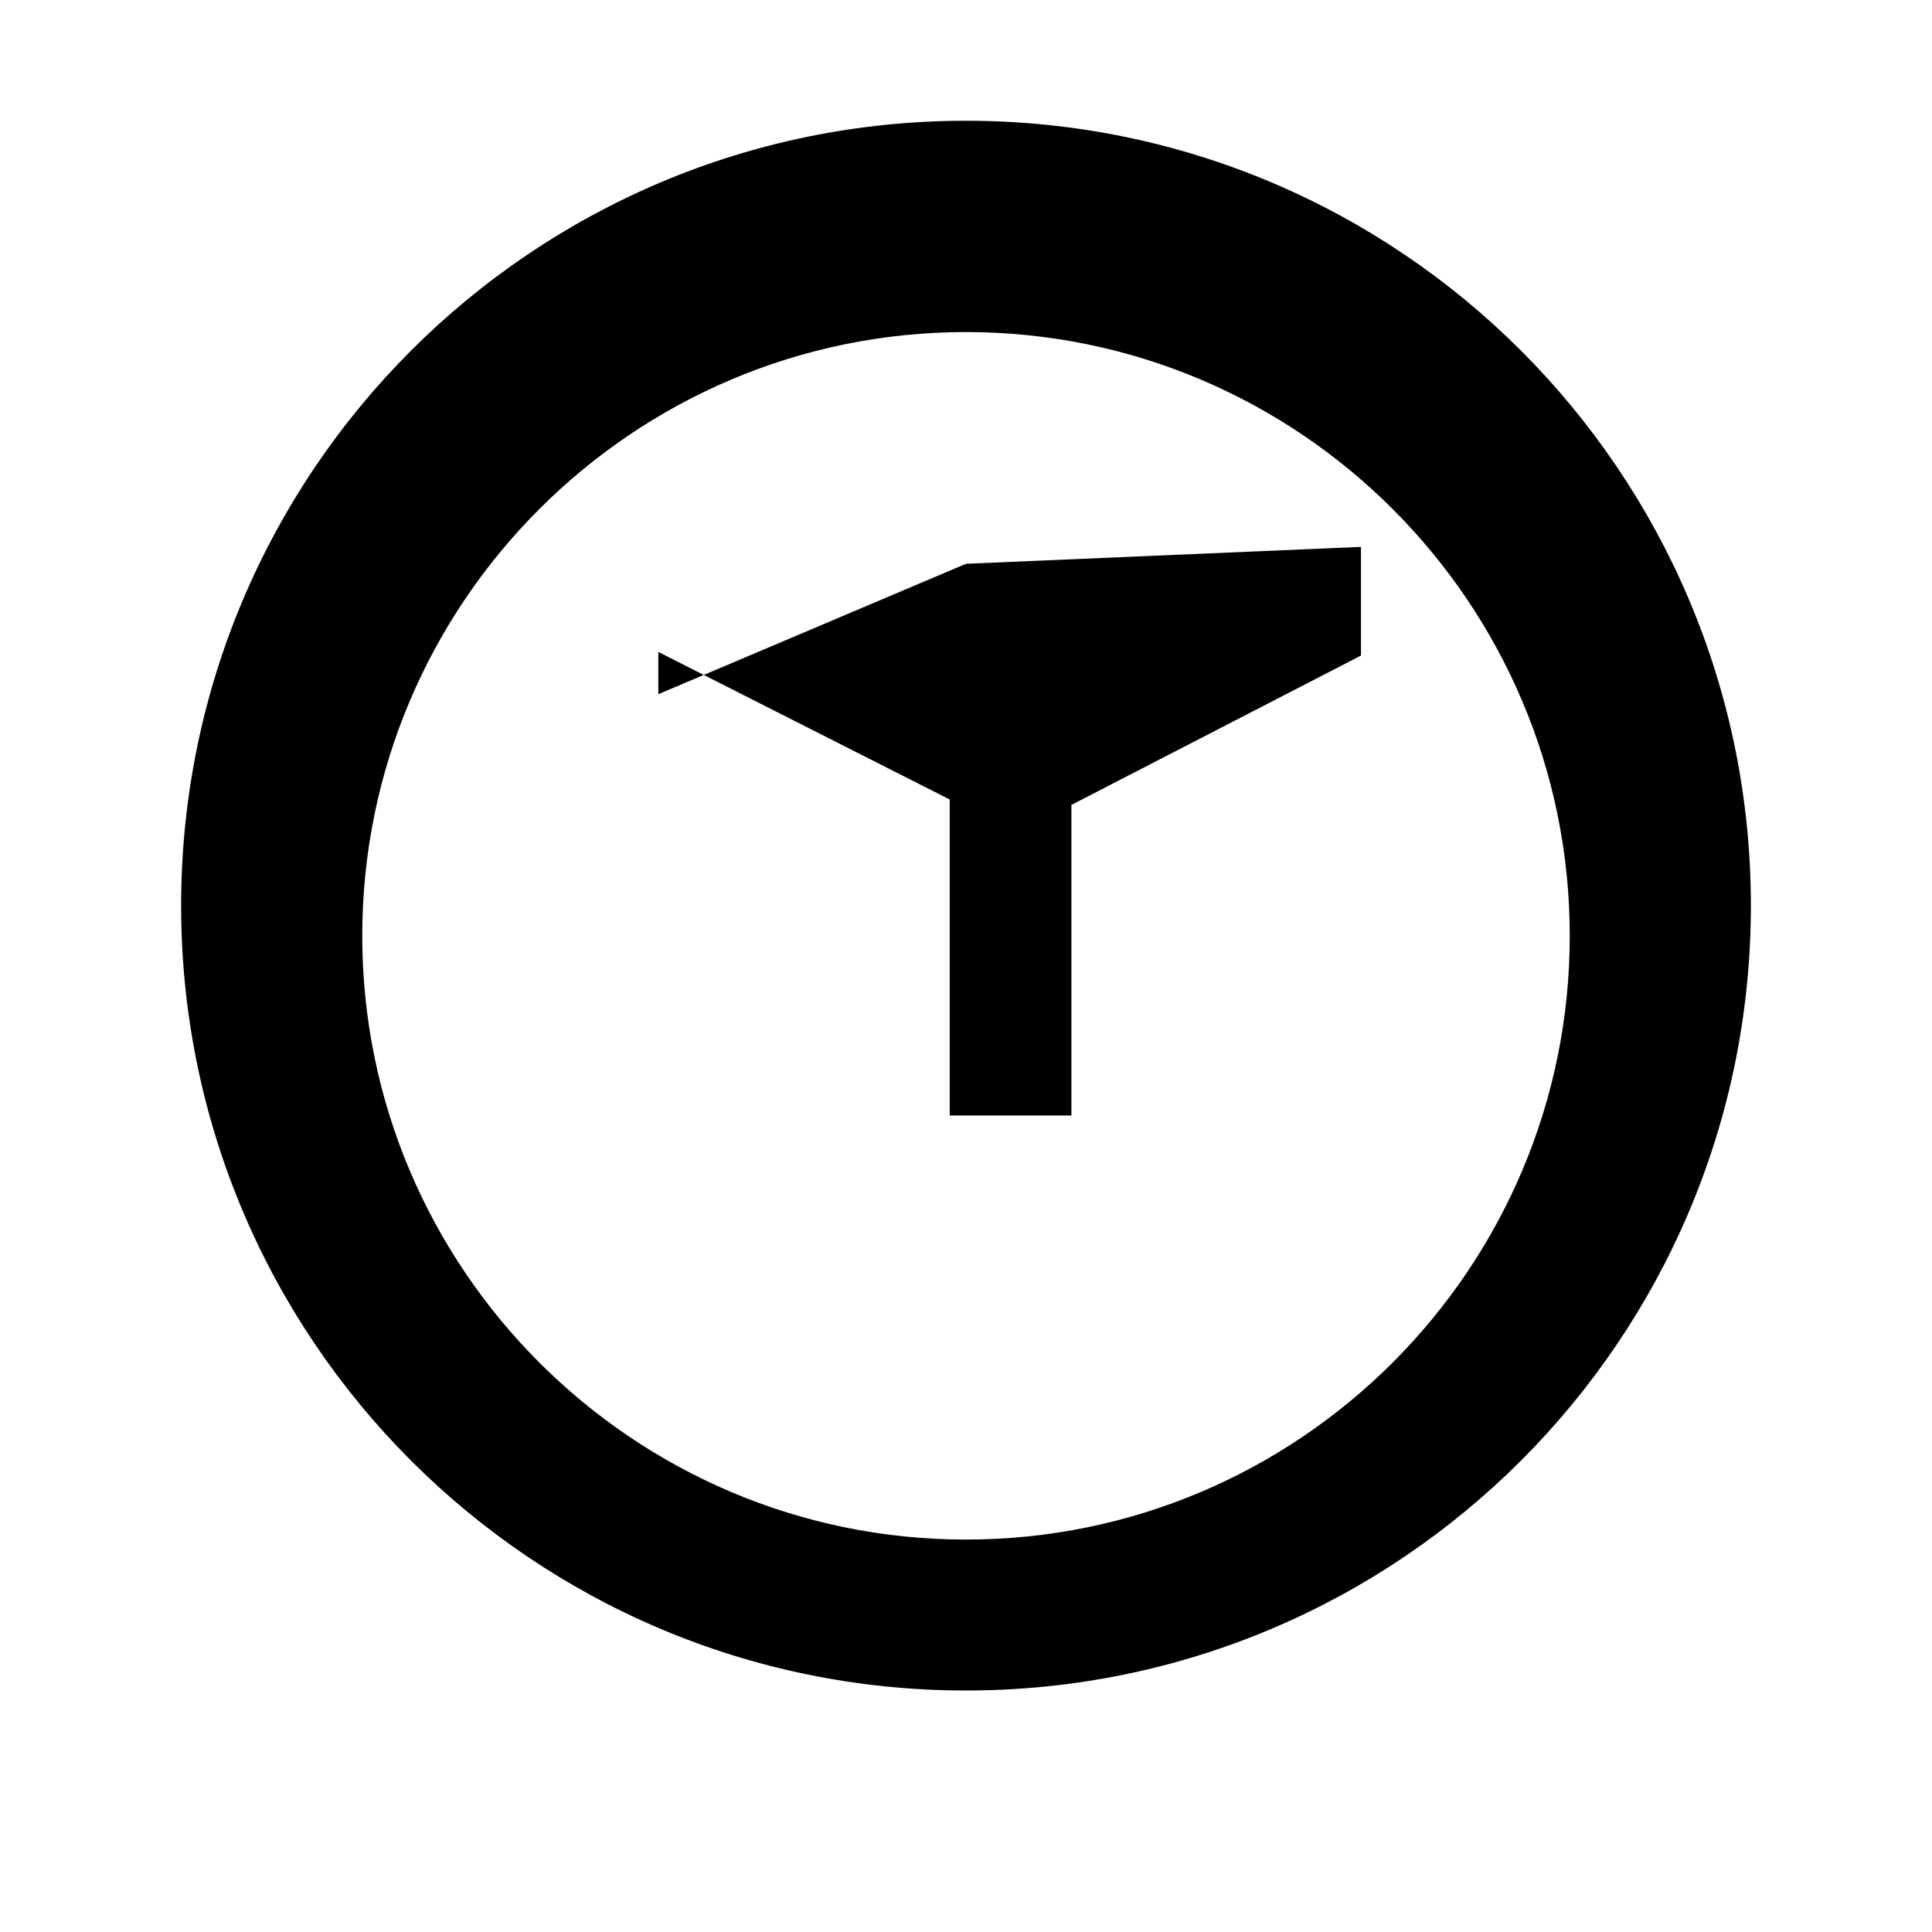 <?xml version="1.0" encoding="UTF-8"?>
<svg xmlns="http://www.w3.org/2000/svg" viewBox="0 0 512 512">
  <path d="M256,32C141.12,32,48,125.12,48,240s93.12,208,208,208s208-93.12,208-208S370.88,32,256,32z M256,408 c-88.224,0-160-71.776-160-160s71.776-160,160-160s160,71.776,160,160S344.224,408,256,408z"/>
  <path d="M174.464,172.768l77.216,39.104v83.744h32.256v-82.304l76.736-39.584v-28.8L256,149.408l-81.536,34.56V172.768z"/>
</svg>
